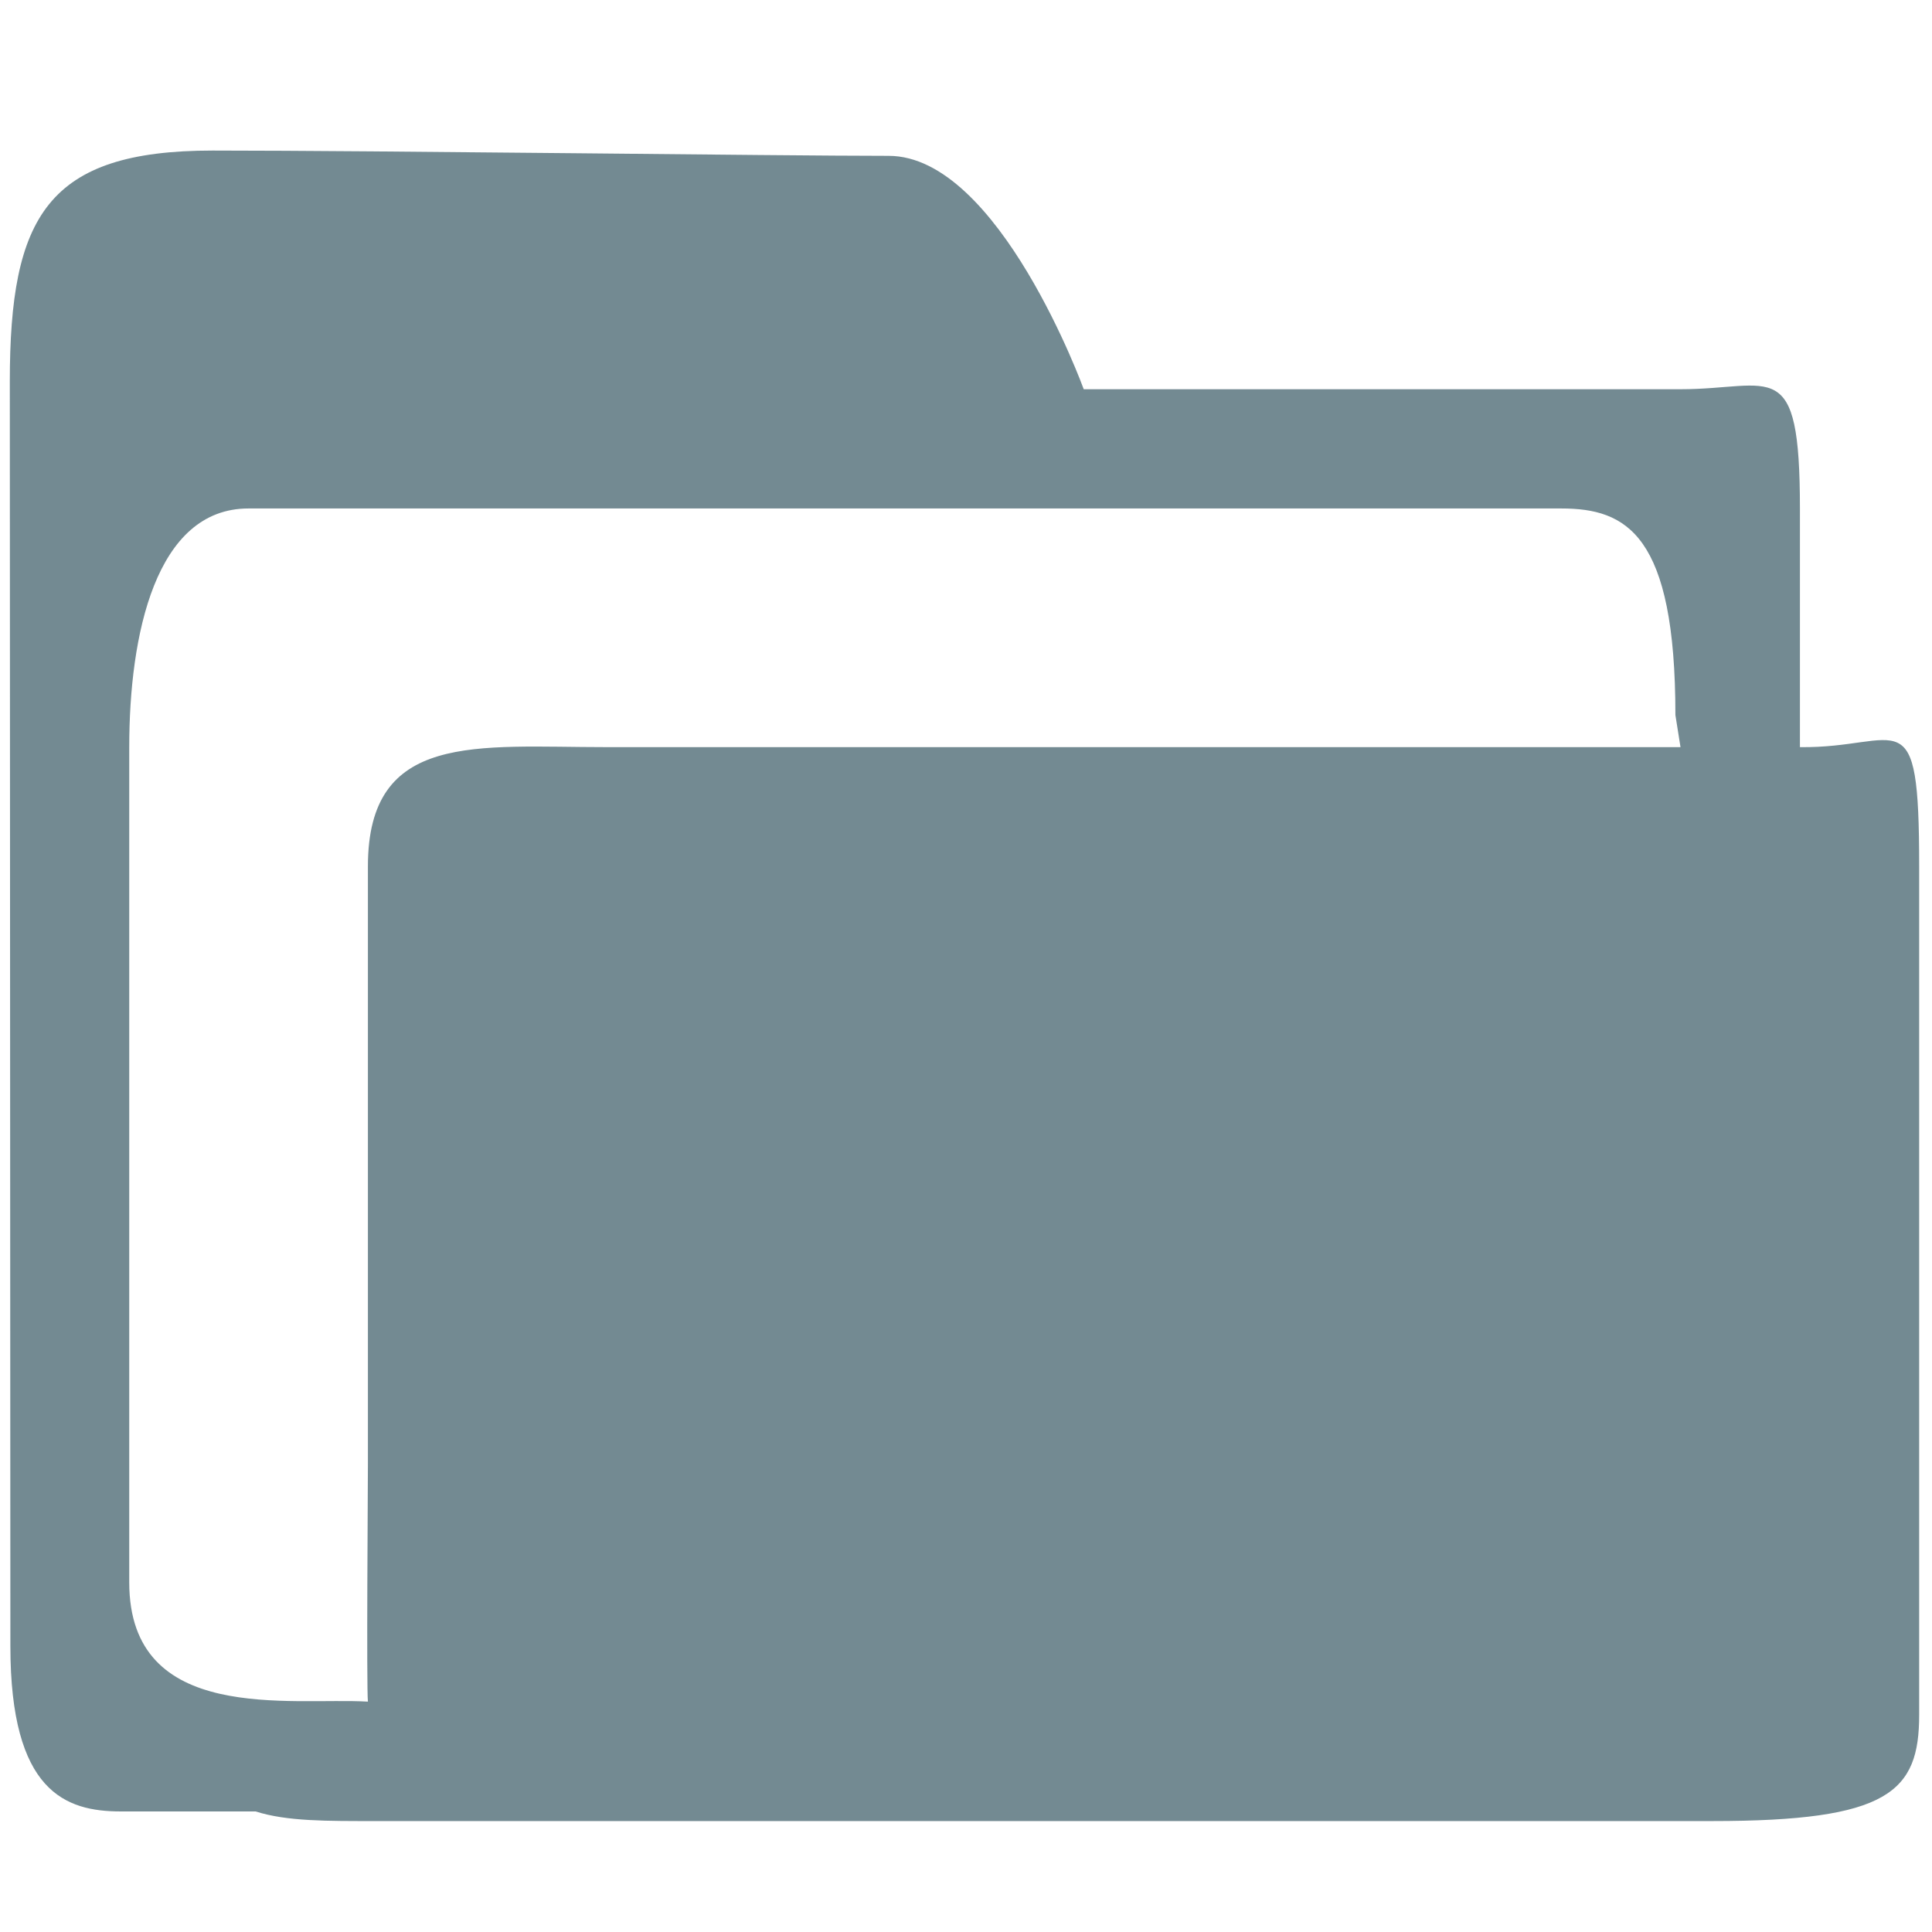 <?xml version="1.0" encoding="utf-8"?>
<!-- Generator: Adobe Illustrator 19.0.0, SVG Export Plug-In . SVG Version: 6.00 Build 0)  -->
<svg version="1.1" id="图层_1" xmlns="http://www.w3.org/2000/svg" xmlns:xlink="http://www.w3.org/1999/xlink" x="0px" y="0px"
	 viewBox="0 0 1024 1024" style="enable-background:new 0 0 1024 1024;" xml:space="preserve">
<style type="text/css">
	.st0{fill-rule:evenodd;clip-rule:evenodd;fill:#738A92;}
</style>
<path id="XMLID_4_" class="st0" d="M574.4,206.3c68.3,0,267.6,0,316.3,0c48.8,0,63.3-19.2,63.3,63.3V396c53.6,0.7,63.2-28,63.2,63.2
	c0,99.7,0,408.8,0,449.7c0,40.9-16.1,56.3-109.7,56.3c-93.6,0-644.2,0-708.3,0c-25.7,0-47.2,0.2-63.7-5.1H64
	c-29.2,0-58.5-10.3-58.5-87.6c0-77.3-0.3-582.6-0.3-670.2C5.2,114.7,25,79.8,112.7,79.8c87.8,0,299.8,2.8,358.3,2.8
	C529.5,82.6,574.4,206.3,574.4,206.3l11.3-8.8L574.4,206.3z M890.7,396l-2.7-17c0-95.8-25.9-109.5-60.5-109.5
	c-34.6,0-646.4,0-695.8,0c-49.3,0-63.2,67.1-63.2,126.5c0,59.4,0,358.6,0,442.7c0,75.6,85.9,60.8,126.5,63.2
	c-0.8-7.3,0-117.3,0-126.5c0-86.9,0-254.8,0-316.2c0-71.6,57.5-63.2,126.5-63.2H890.7L890.7,396L890.7,396z"/>
</svg>
